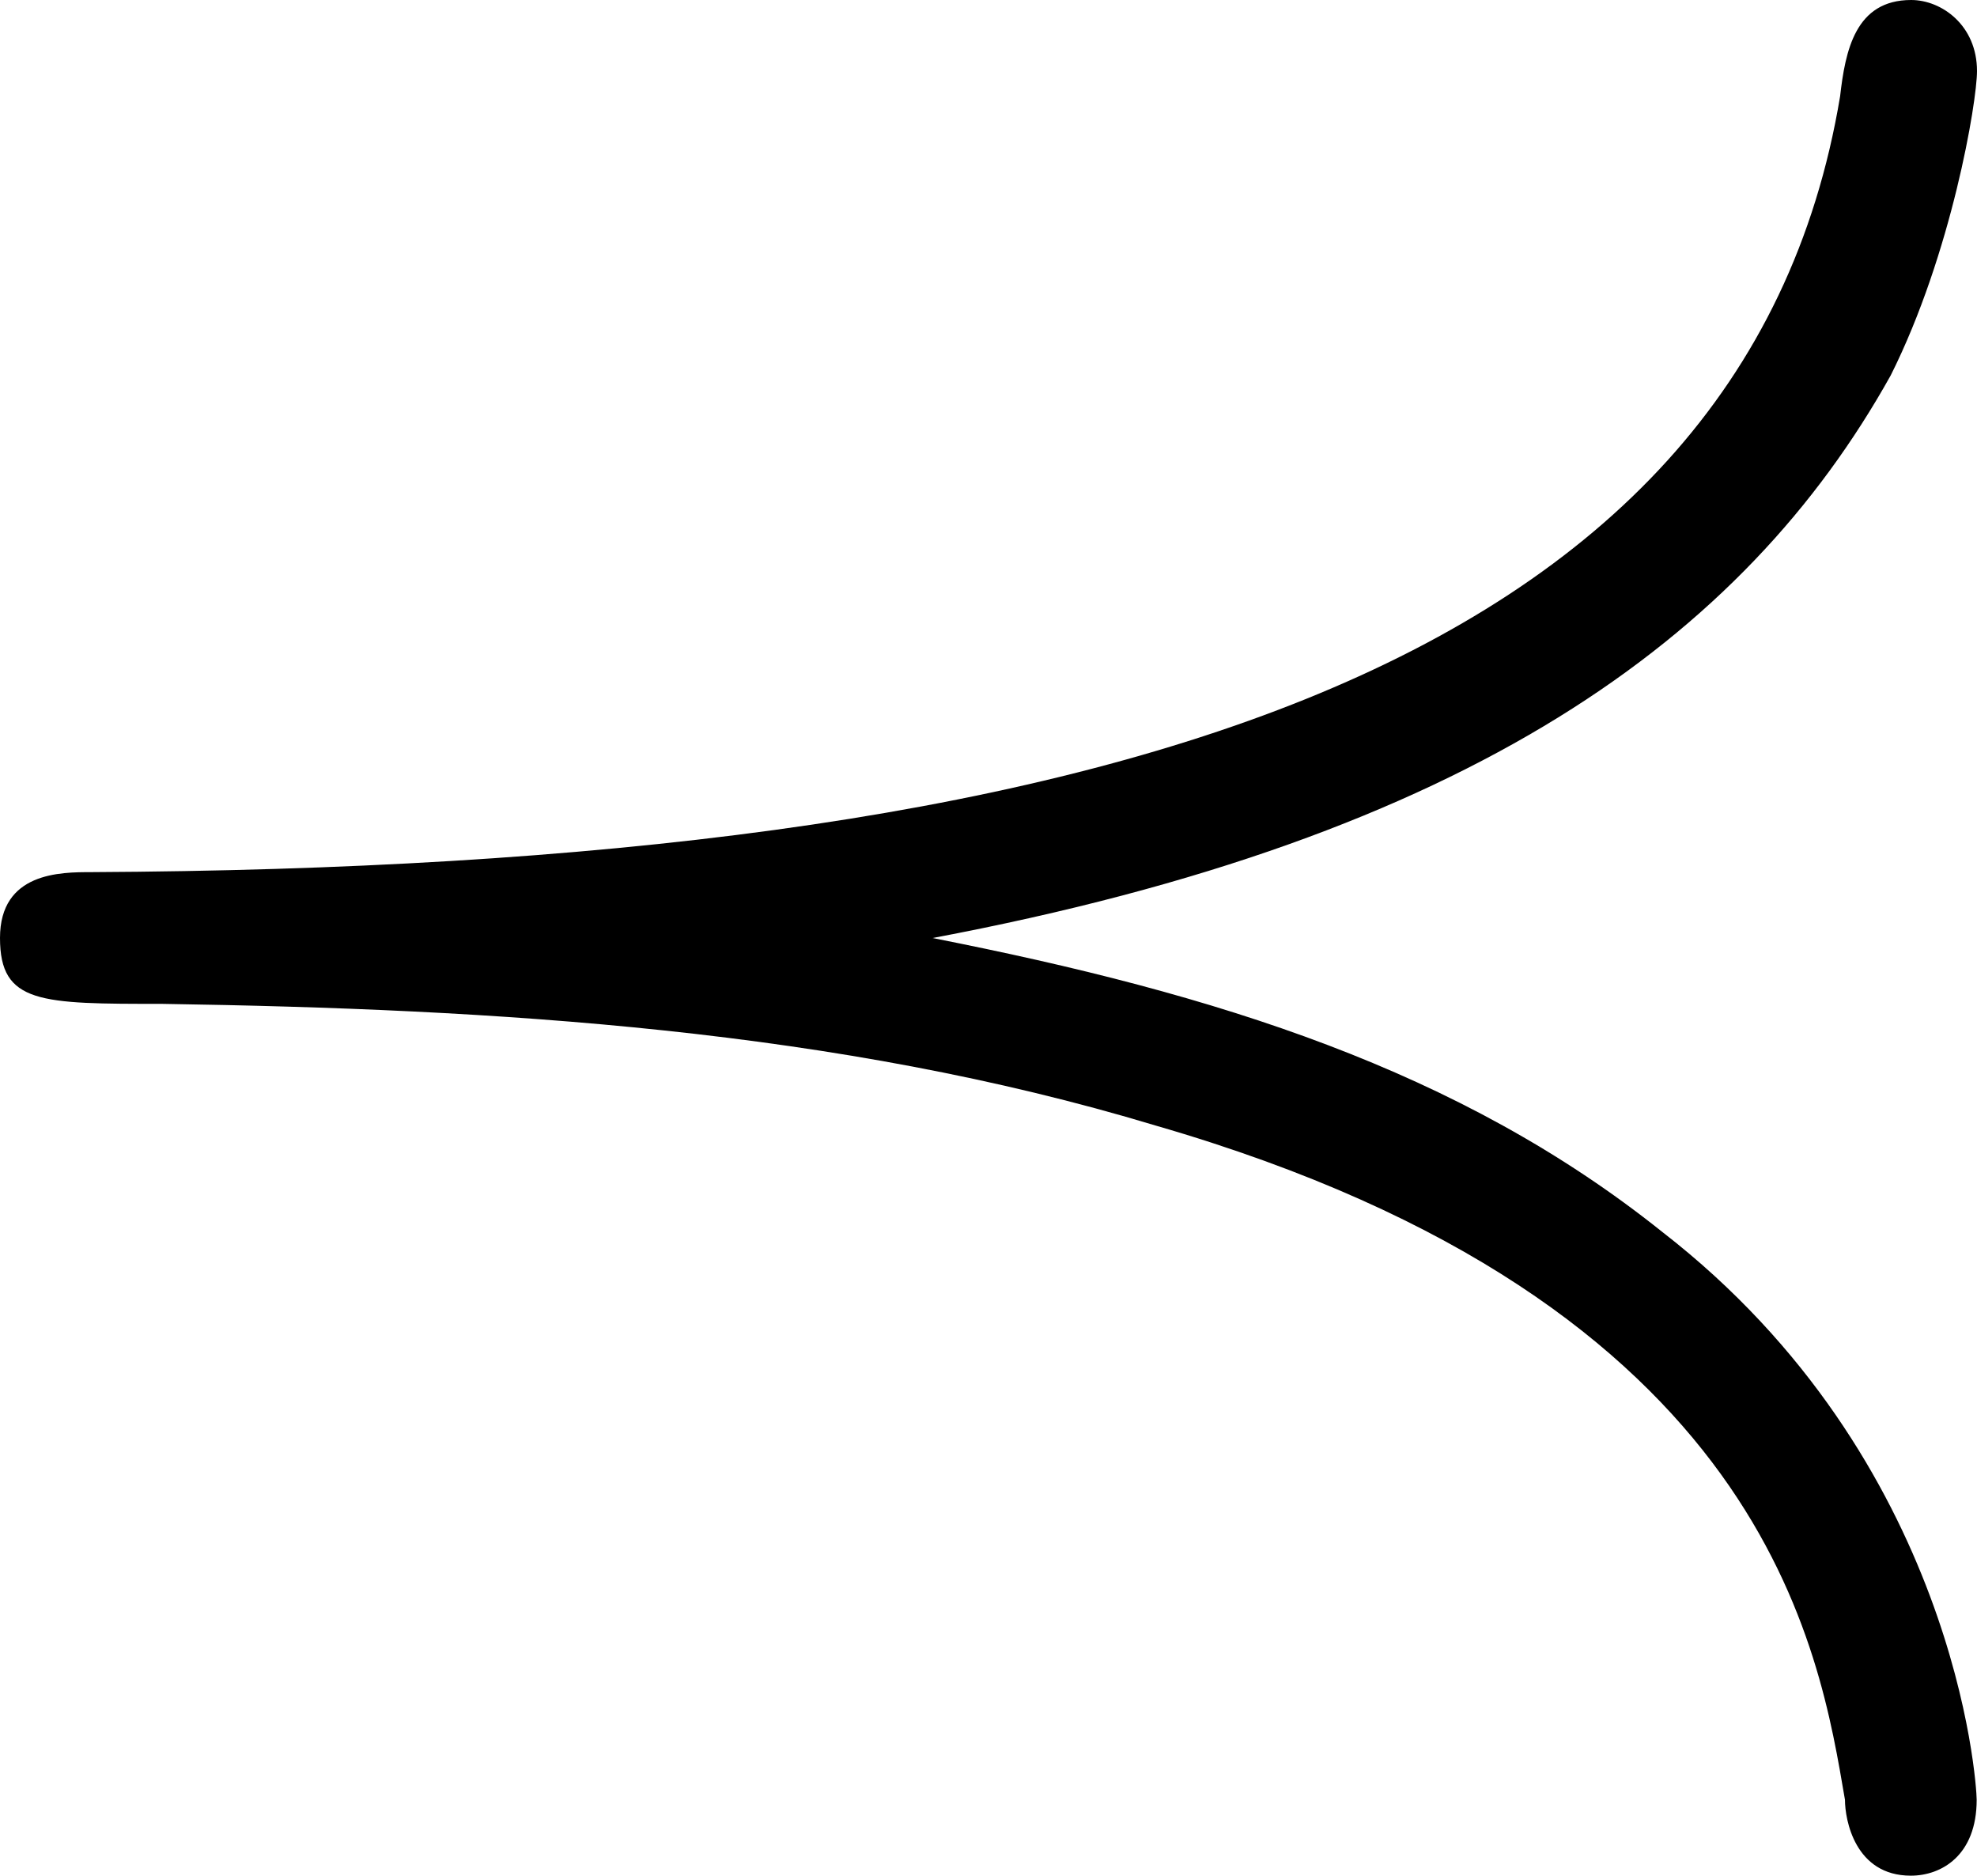 <?xml version="1.0" encoding="UTF-8"?>
<svg fill="#000000" version="1.1" viewBox="0 0 6.094 5.781" xmlns="http://www.w3.org/2000/svg" xmlns:xlink="http://www.w3.org/1999/xlink">
<defs>
<g id="a">
<path d="m3.703-2.484c1.656-0.312 2.5-0.922 2.953-1.734 0.188-0.375 0.266-0.844 0.266-0.938 0-0.141-0.109-0.219-0.203-0.219-0.172 0-0.203 0.156-0.219 0.297-0.297 1.781-2.297 2.375-5.391 2.391-0.094 0-0.281 0-0.281 0.203s0.125 0.203 0.5 0.203c1.031 0.016 2.078 0.078 3.062 0.375 1.891 0.547 2.047 1.625 2.125 2.078 0 0.062 0.031 0.234 0.203 0.234 0.094 0 0.203-0.062 0.203-0.234 0-0.047-0.062-1.047-0.969-1.75-0.625-0.5-1.375-0.734-2.25-0.906z"/>
</g>
</defs>
<g transform="translate(-149.54 -129.39)">
<use x="148.712" y="134.765" xlink:href="#a"/>
</g>
</svg>
